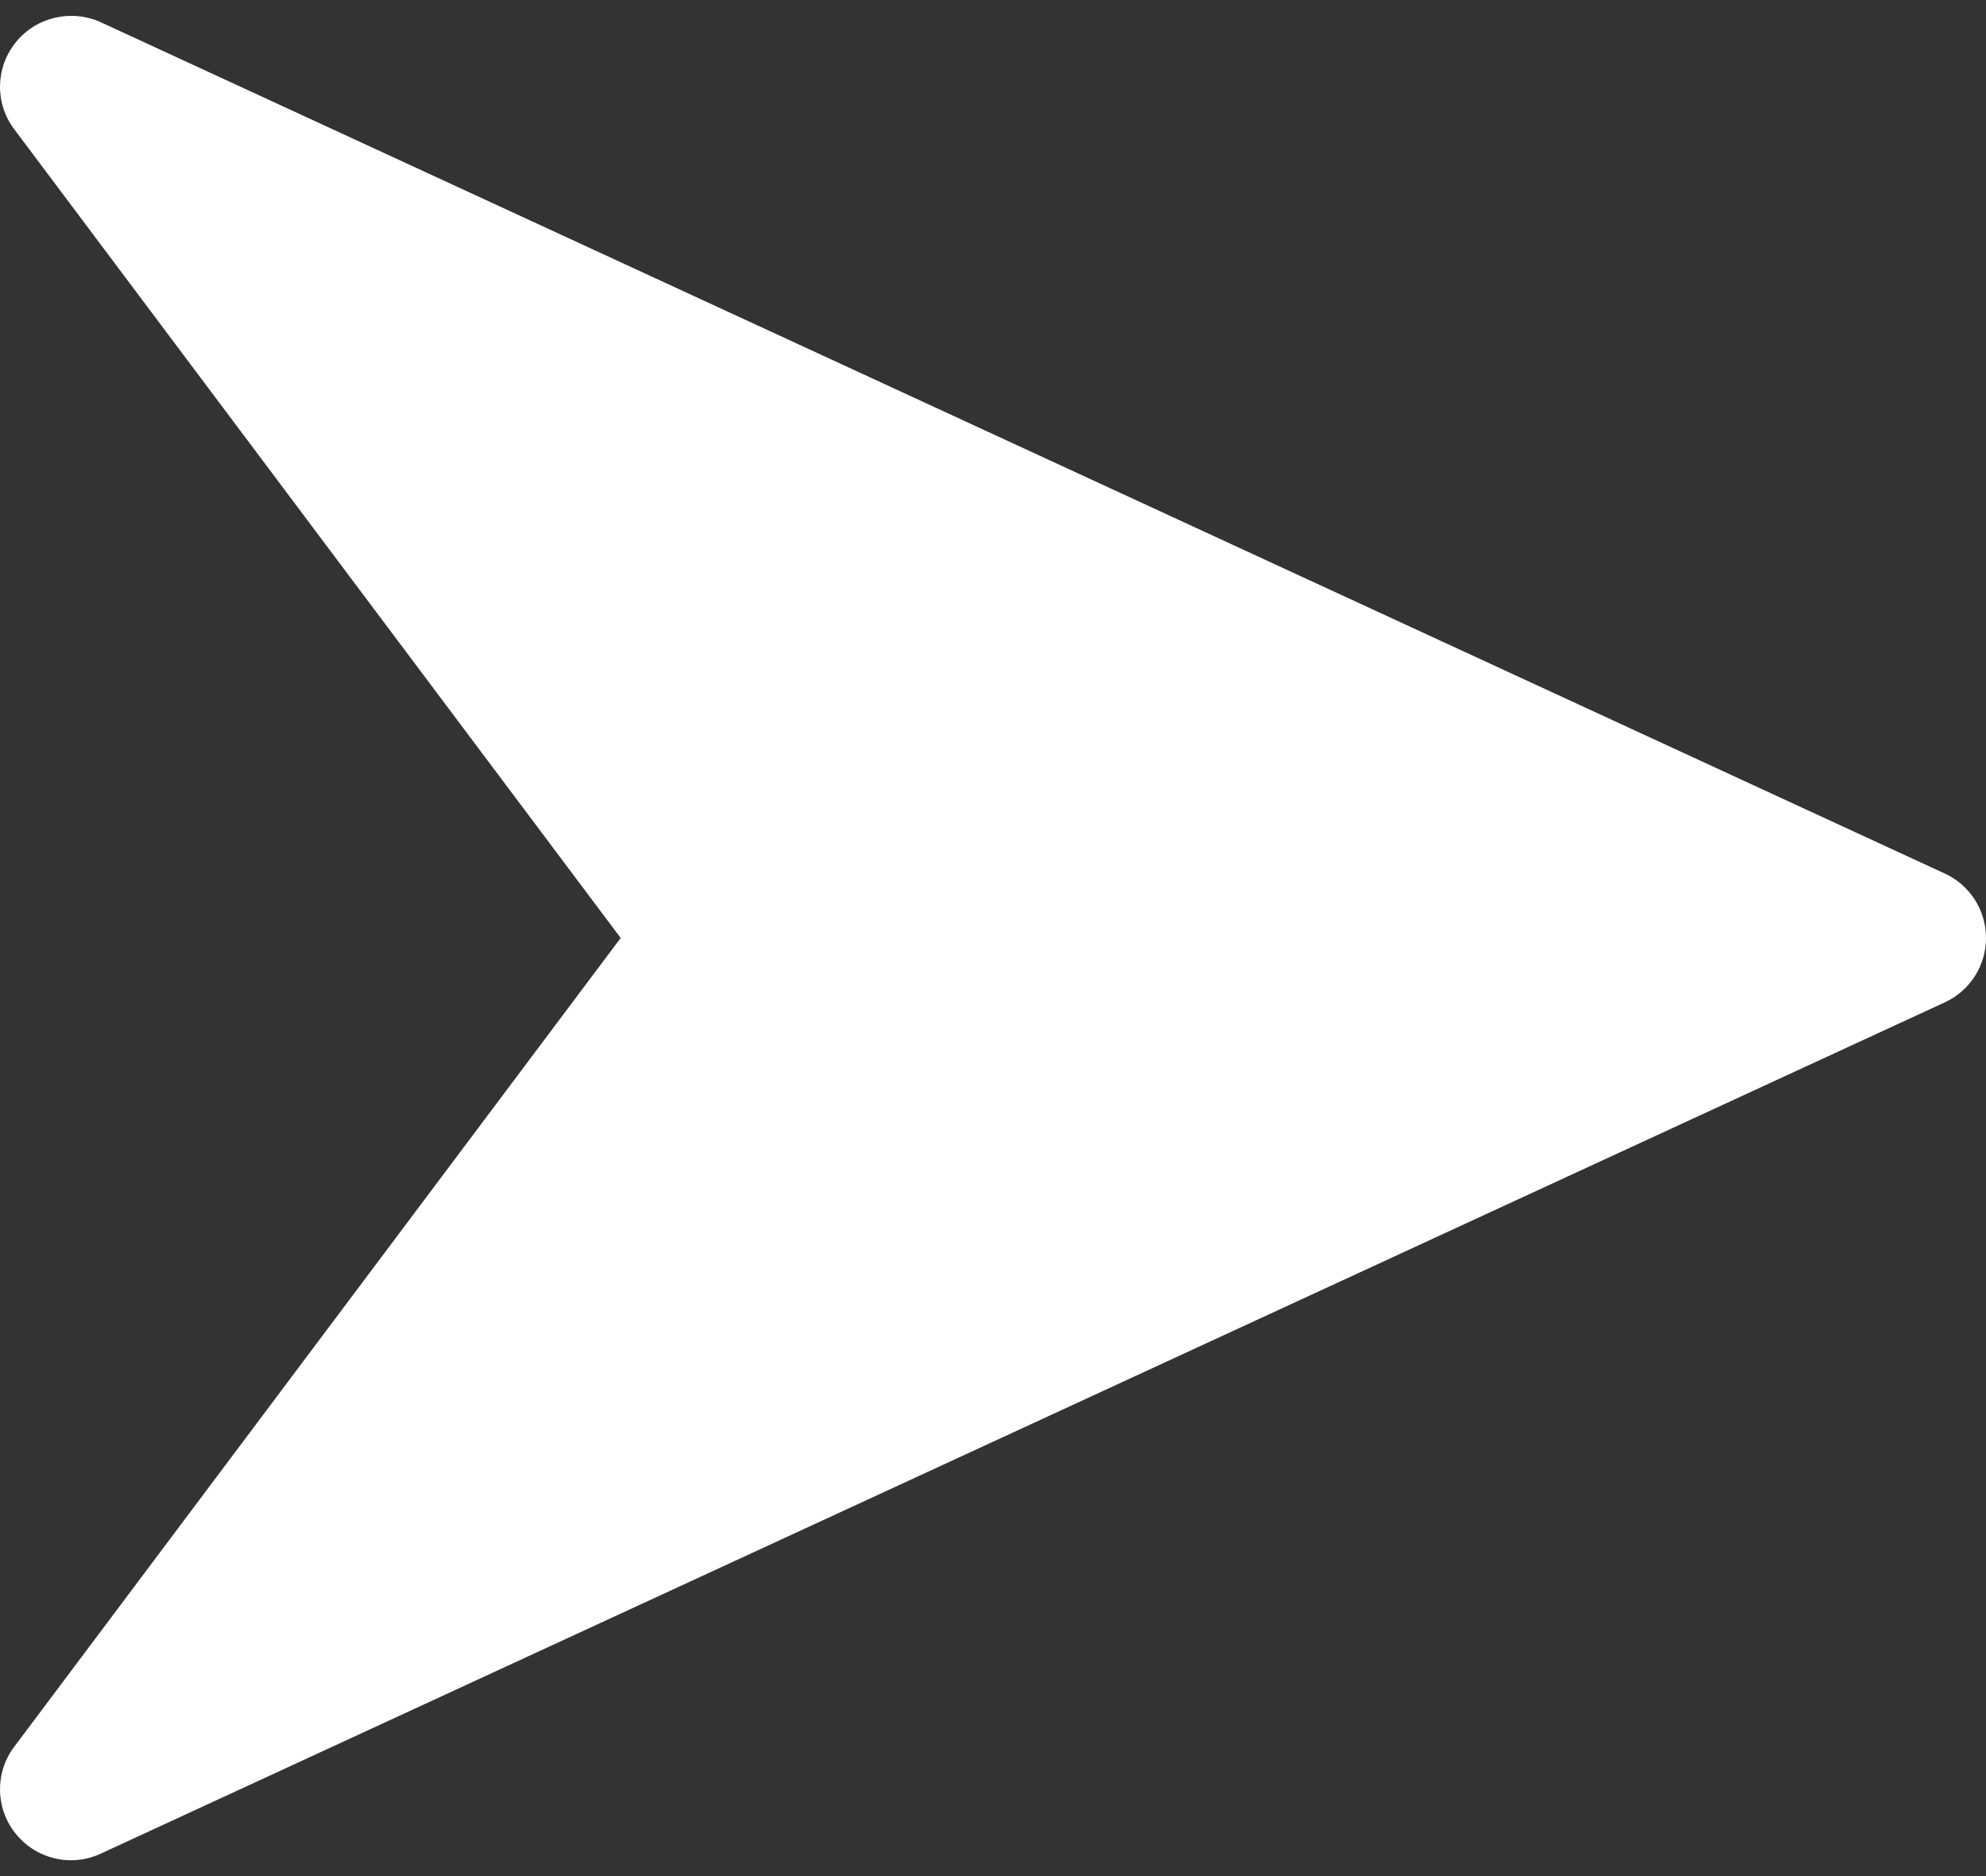 <svg width="36" height="34" viewBox="0 0 36 34" fill="none" xmlns="http://www.w3.org/2000/svg">
<rect x="0" y="0" width="36" height="34" fill="#333333" stroke="none"/>
<path d="M35.255 15.832L1.827 0.403C1.294 0.162 0.659 0.306 0.289 0.763C-0.084 1.221 -0.097 1.872 0.258 2.342L11.251 16.999L0.258 31.656C-0.097 32.126 -0.084 32.779 0.287 33.234C0.536 33.546 0.909 33.713 1.287 33.713C1.469 33.713 1.652 33.674 1.824 33.594L35.252 18.166C35.71 17.955 36 17.5 36 16.999C36 16.497 35.71 16.042 35.255 15.832Z" fill="white"/>
</svg>
